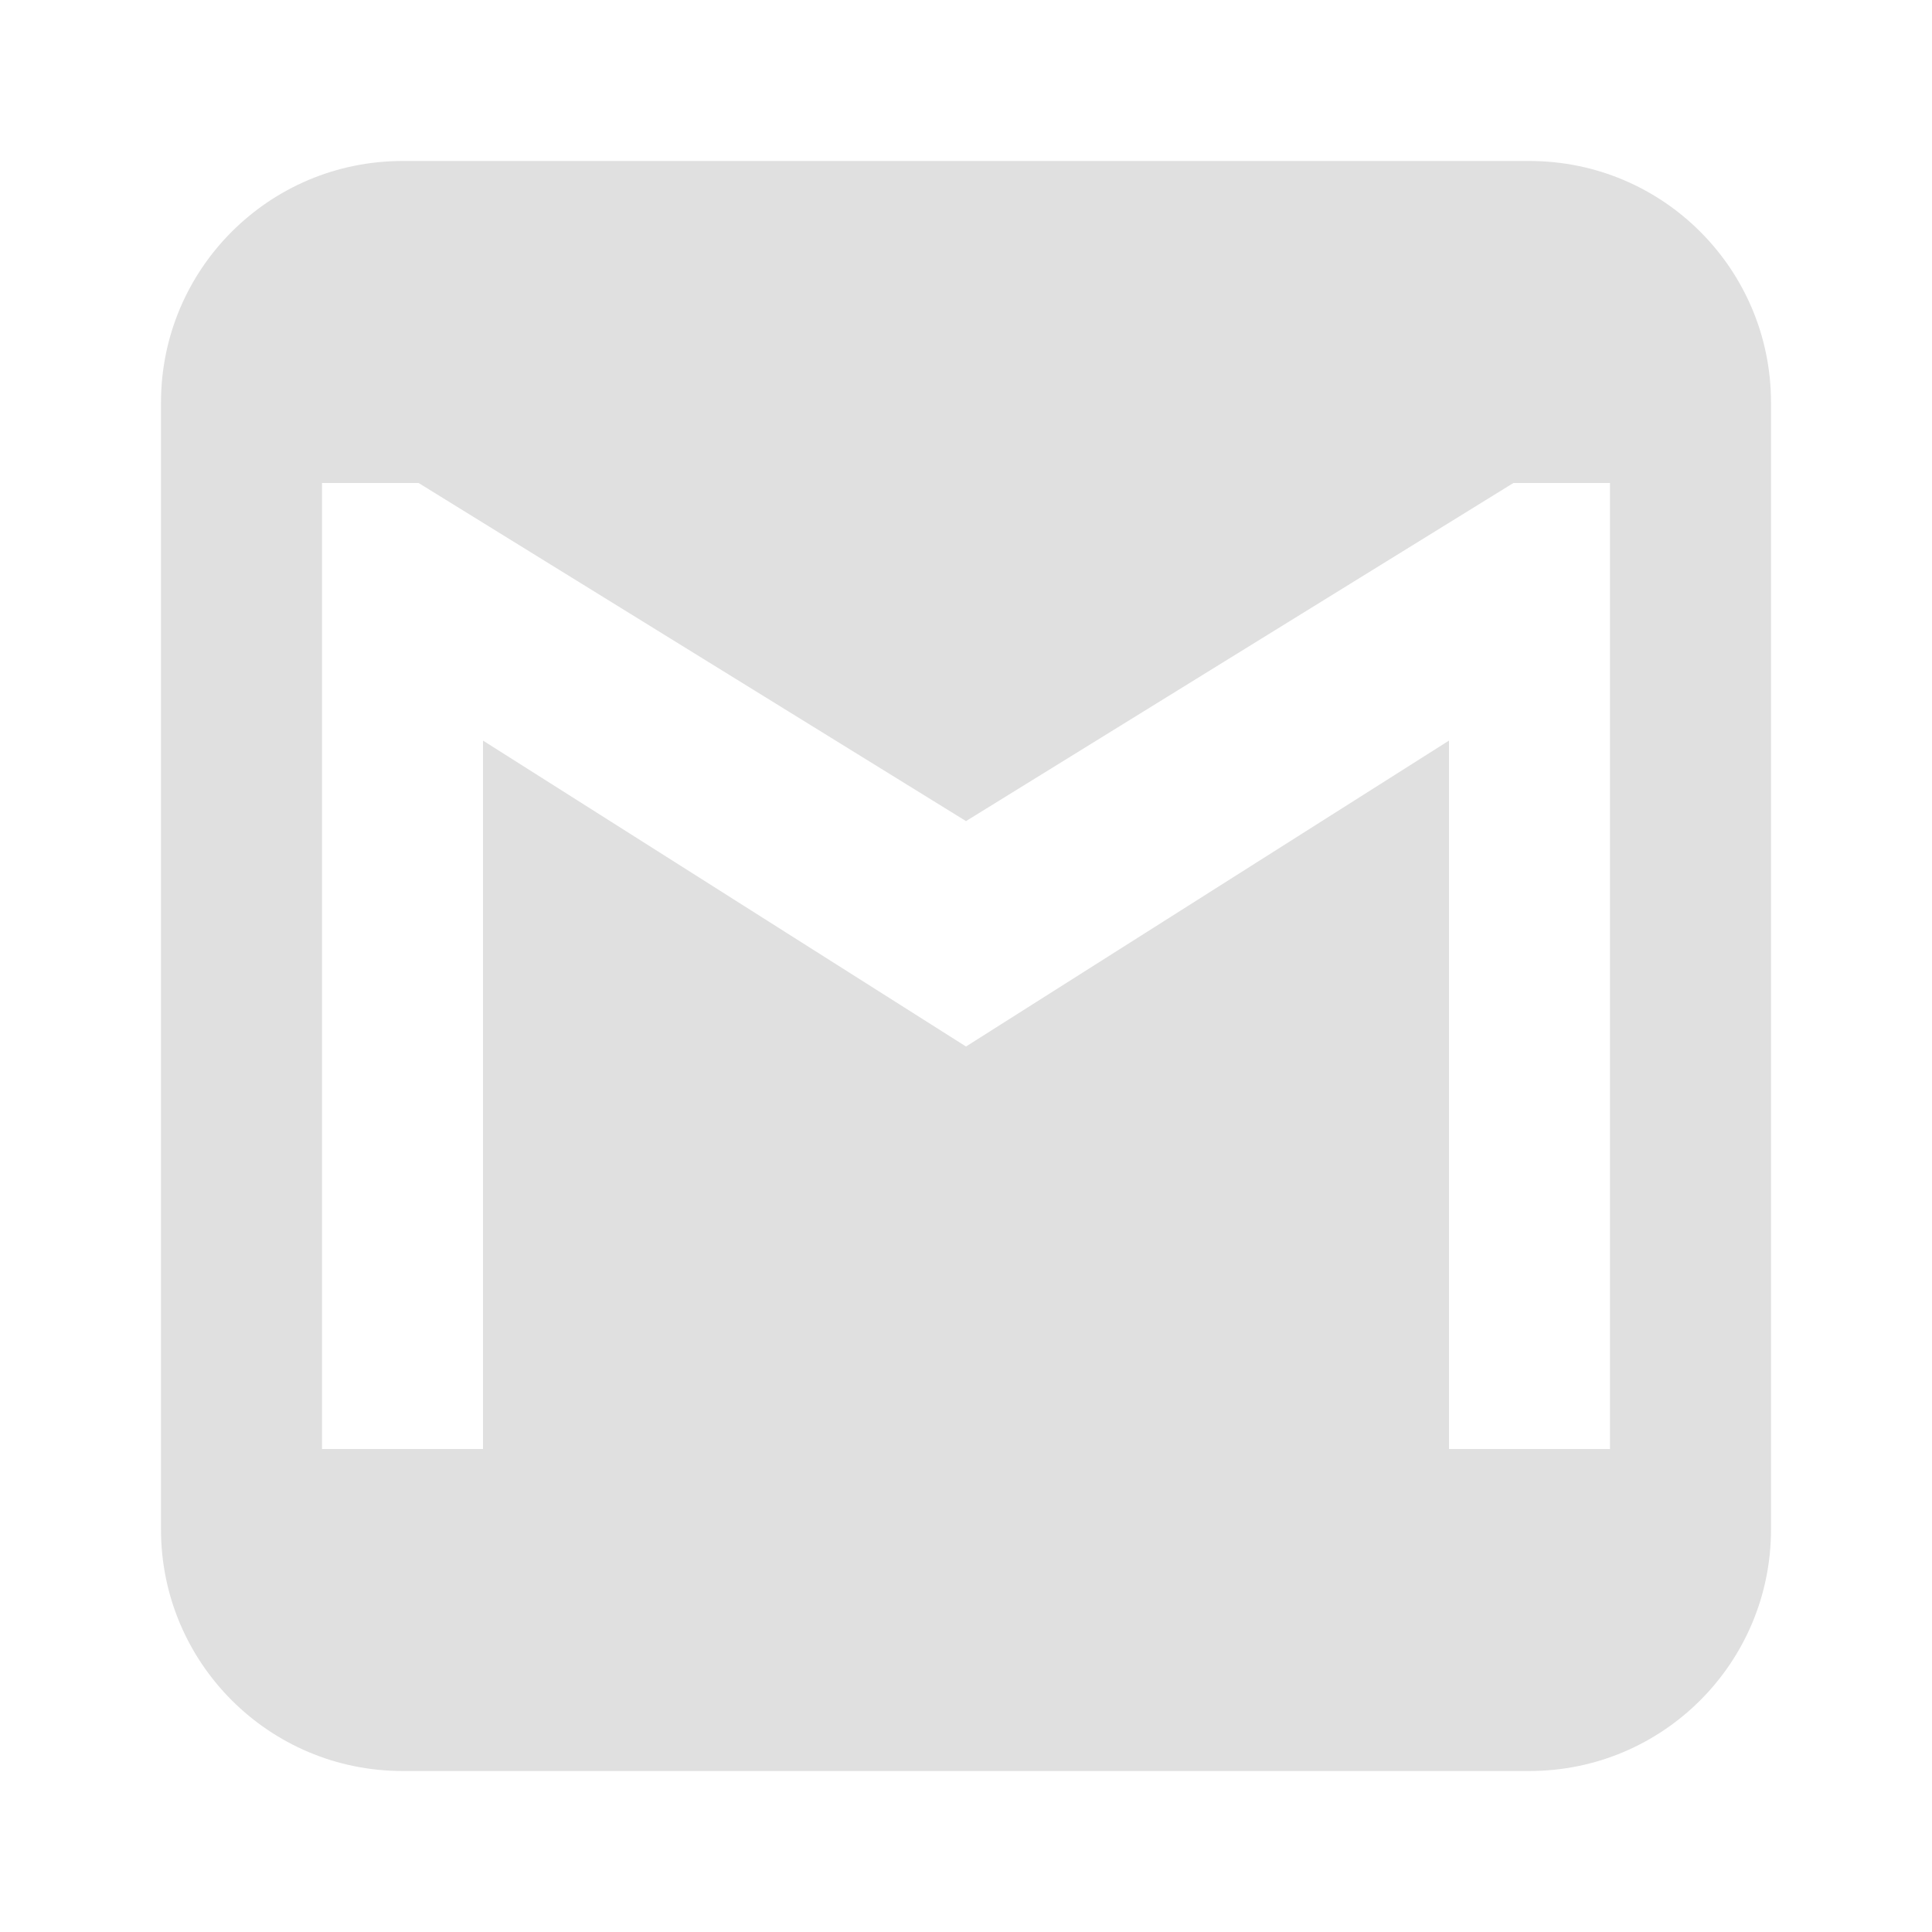 <svg width="24" height="24" viewBox="0 0 24 24" fill="none" xmlns="http://www.w3.org/2000/svg">
<path fill-rule="evenodd" clip-rule="evenodd" d="M2 5C2 3.343 3.343 2 5 2H19C20.657 2 22 3.343 22 5V6V18V19C22 20.657 20.657 22 19 22H5C3.343 22 2 20.657 2 19V18V6V5ZM4 6V18H6V9.2L12 13L18 9.2V18H20V6H18.8L12 10.2L5.2 6H4Z" fill="#E0E0E0"/>
</svg>
